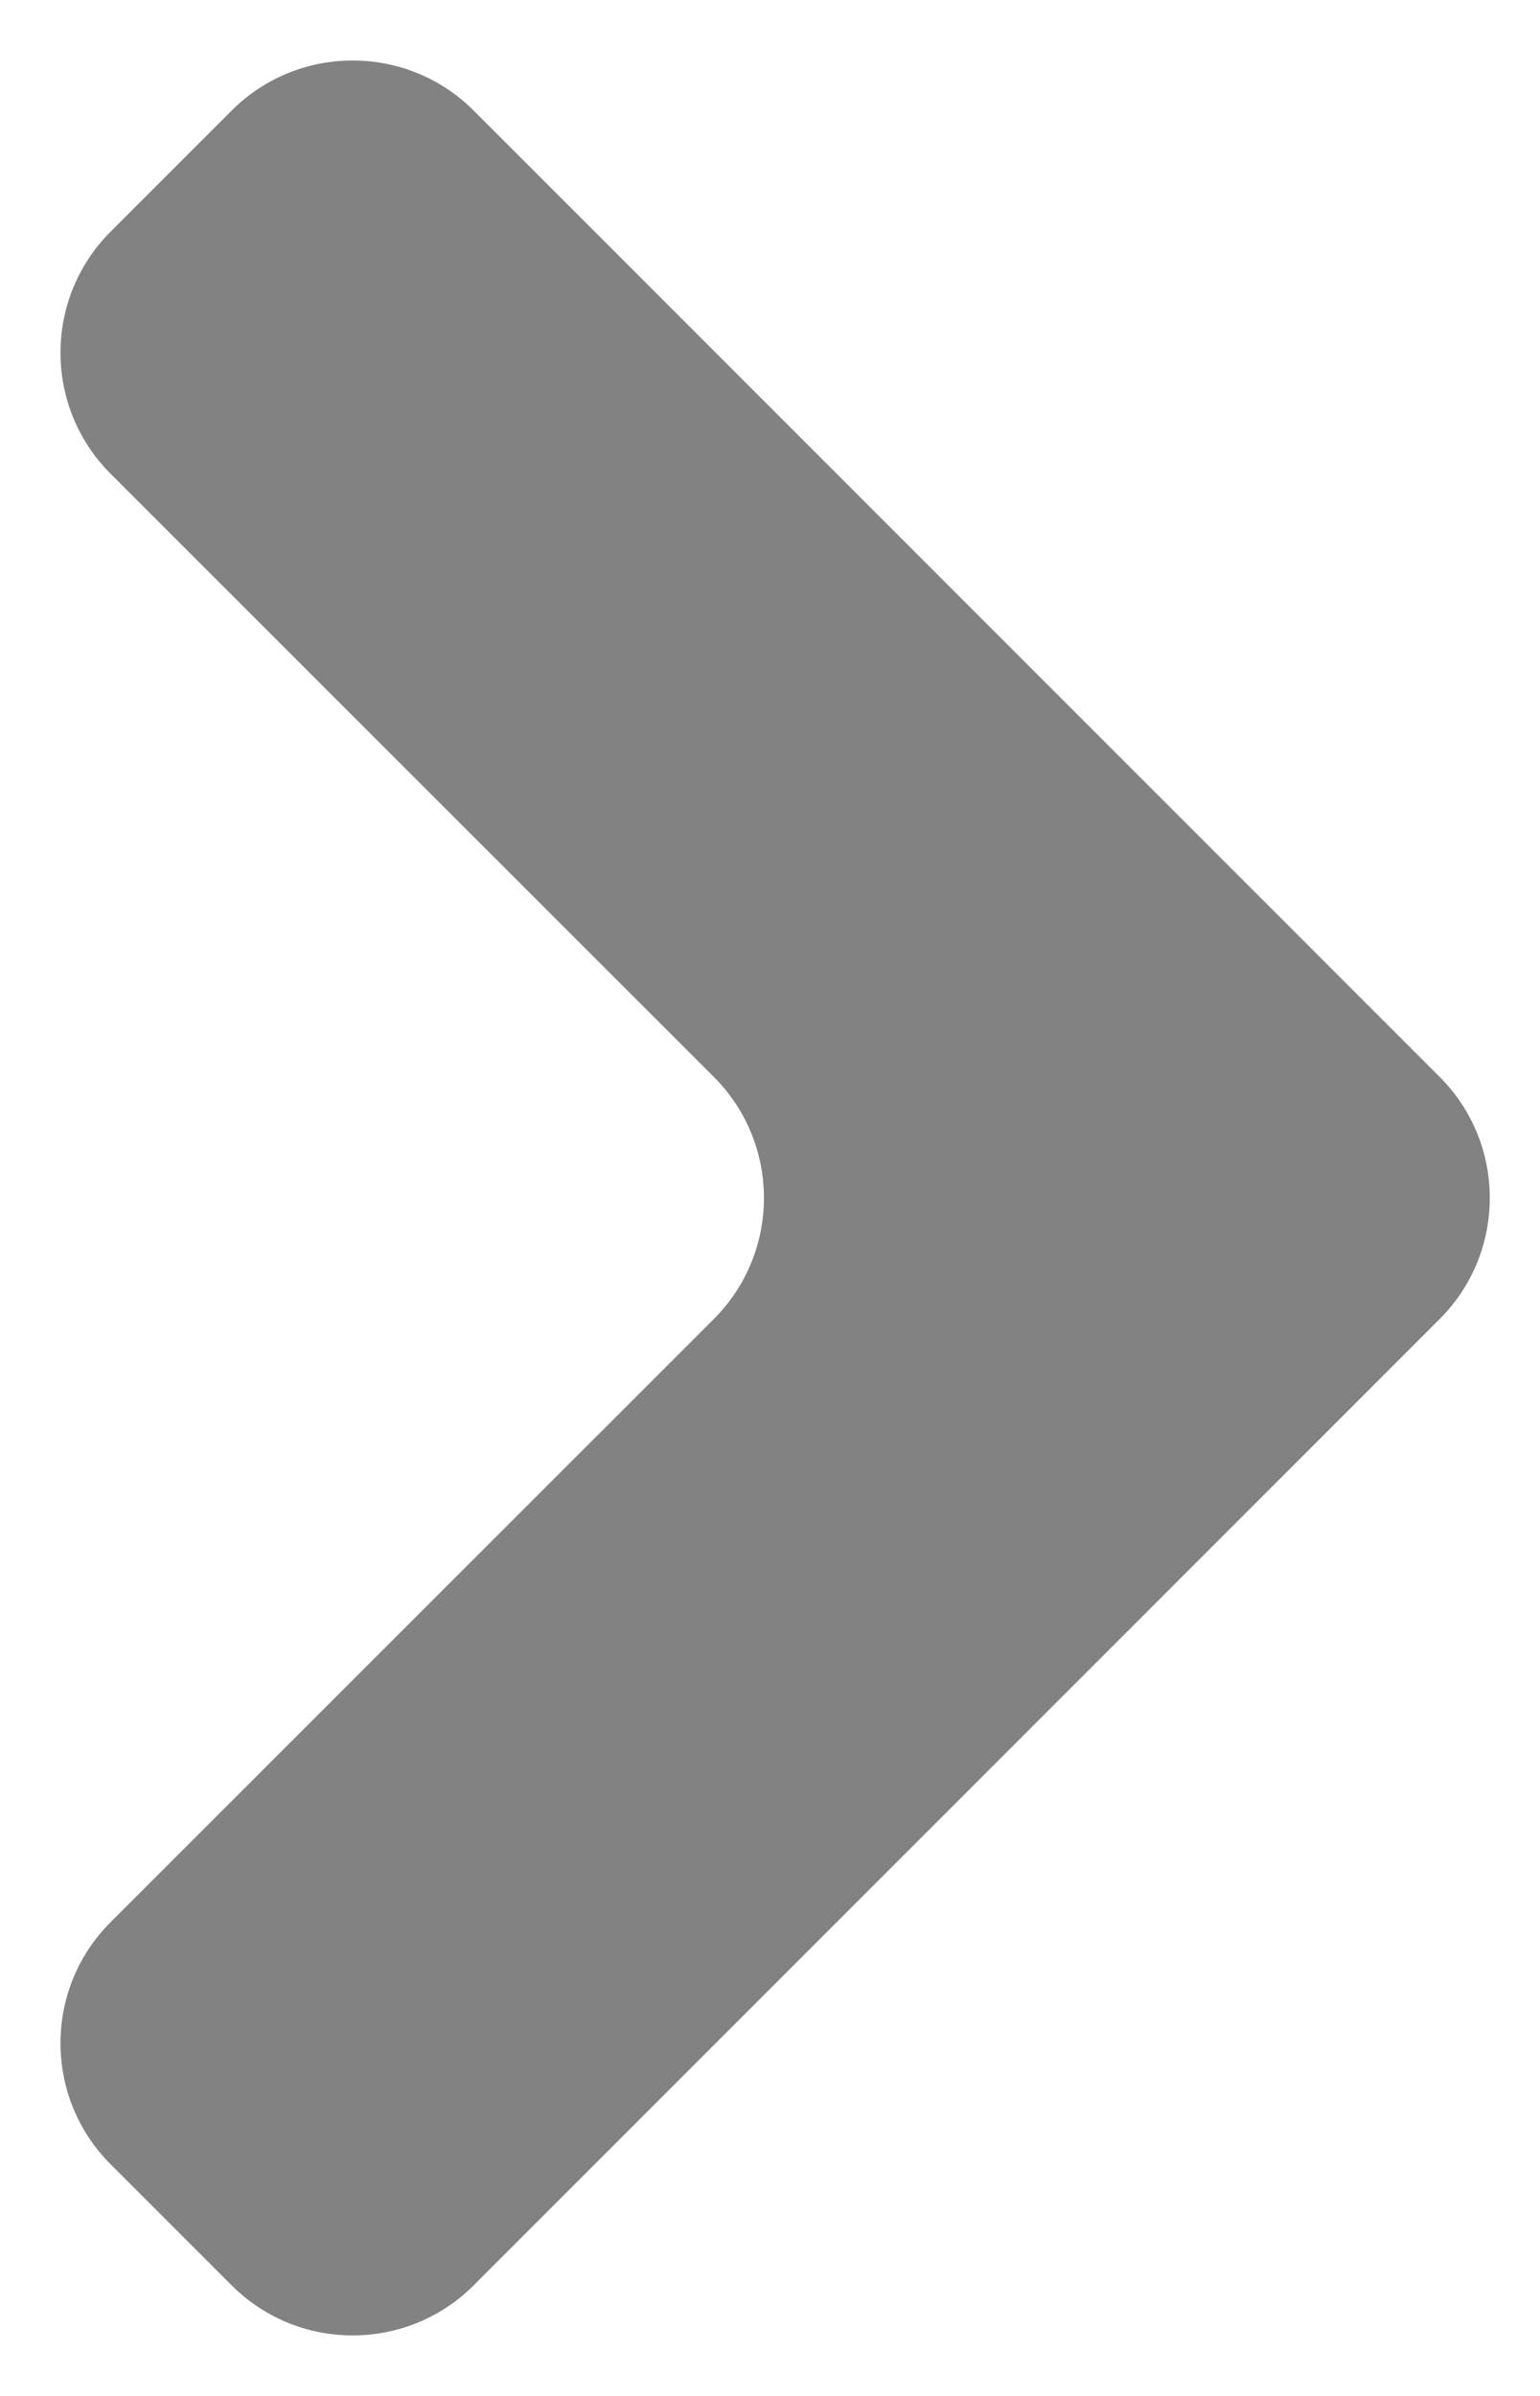 <svg width="9" height="14" viewBox="0 0 9 14" fill="none" xmlns="http://www.w3.org/2000/svg">
<path d="M1.354 13.354C1.744 13.744 2.378 13.744 2.768 13.354L8.414 7.707C8.804 7.317 8.804 6.683 8.414 6.293L2.768 0.646C2.378 0.256 1.744 0.256 1.354 0.646L0.646 1.354C0.256 1.744 0.256 2.378 0.646 2.768L4.172 6.293C4.562 6.683 4.562 7.317 4.172 7.707L0.646 11.232C0.256 11.622 0.256 12.256 0.646 12.646L1.354 13.354Z" fill="#828282"/>
</svg>
